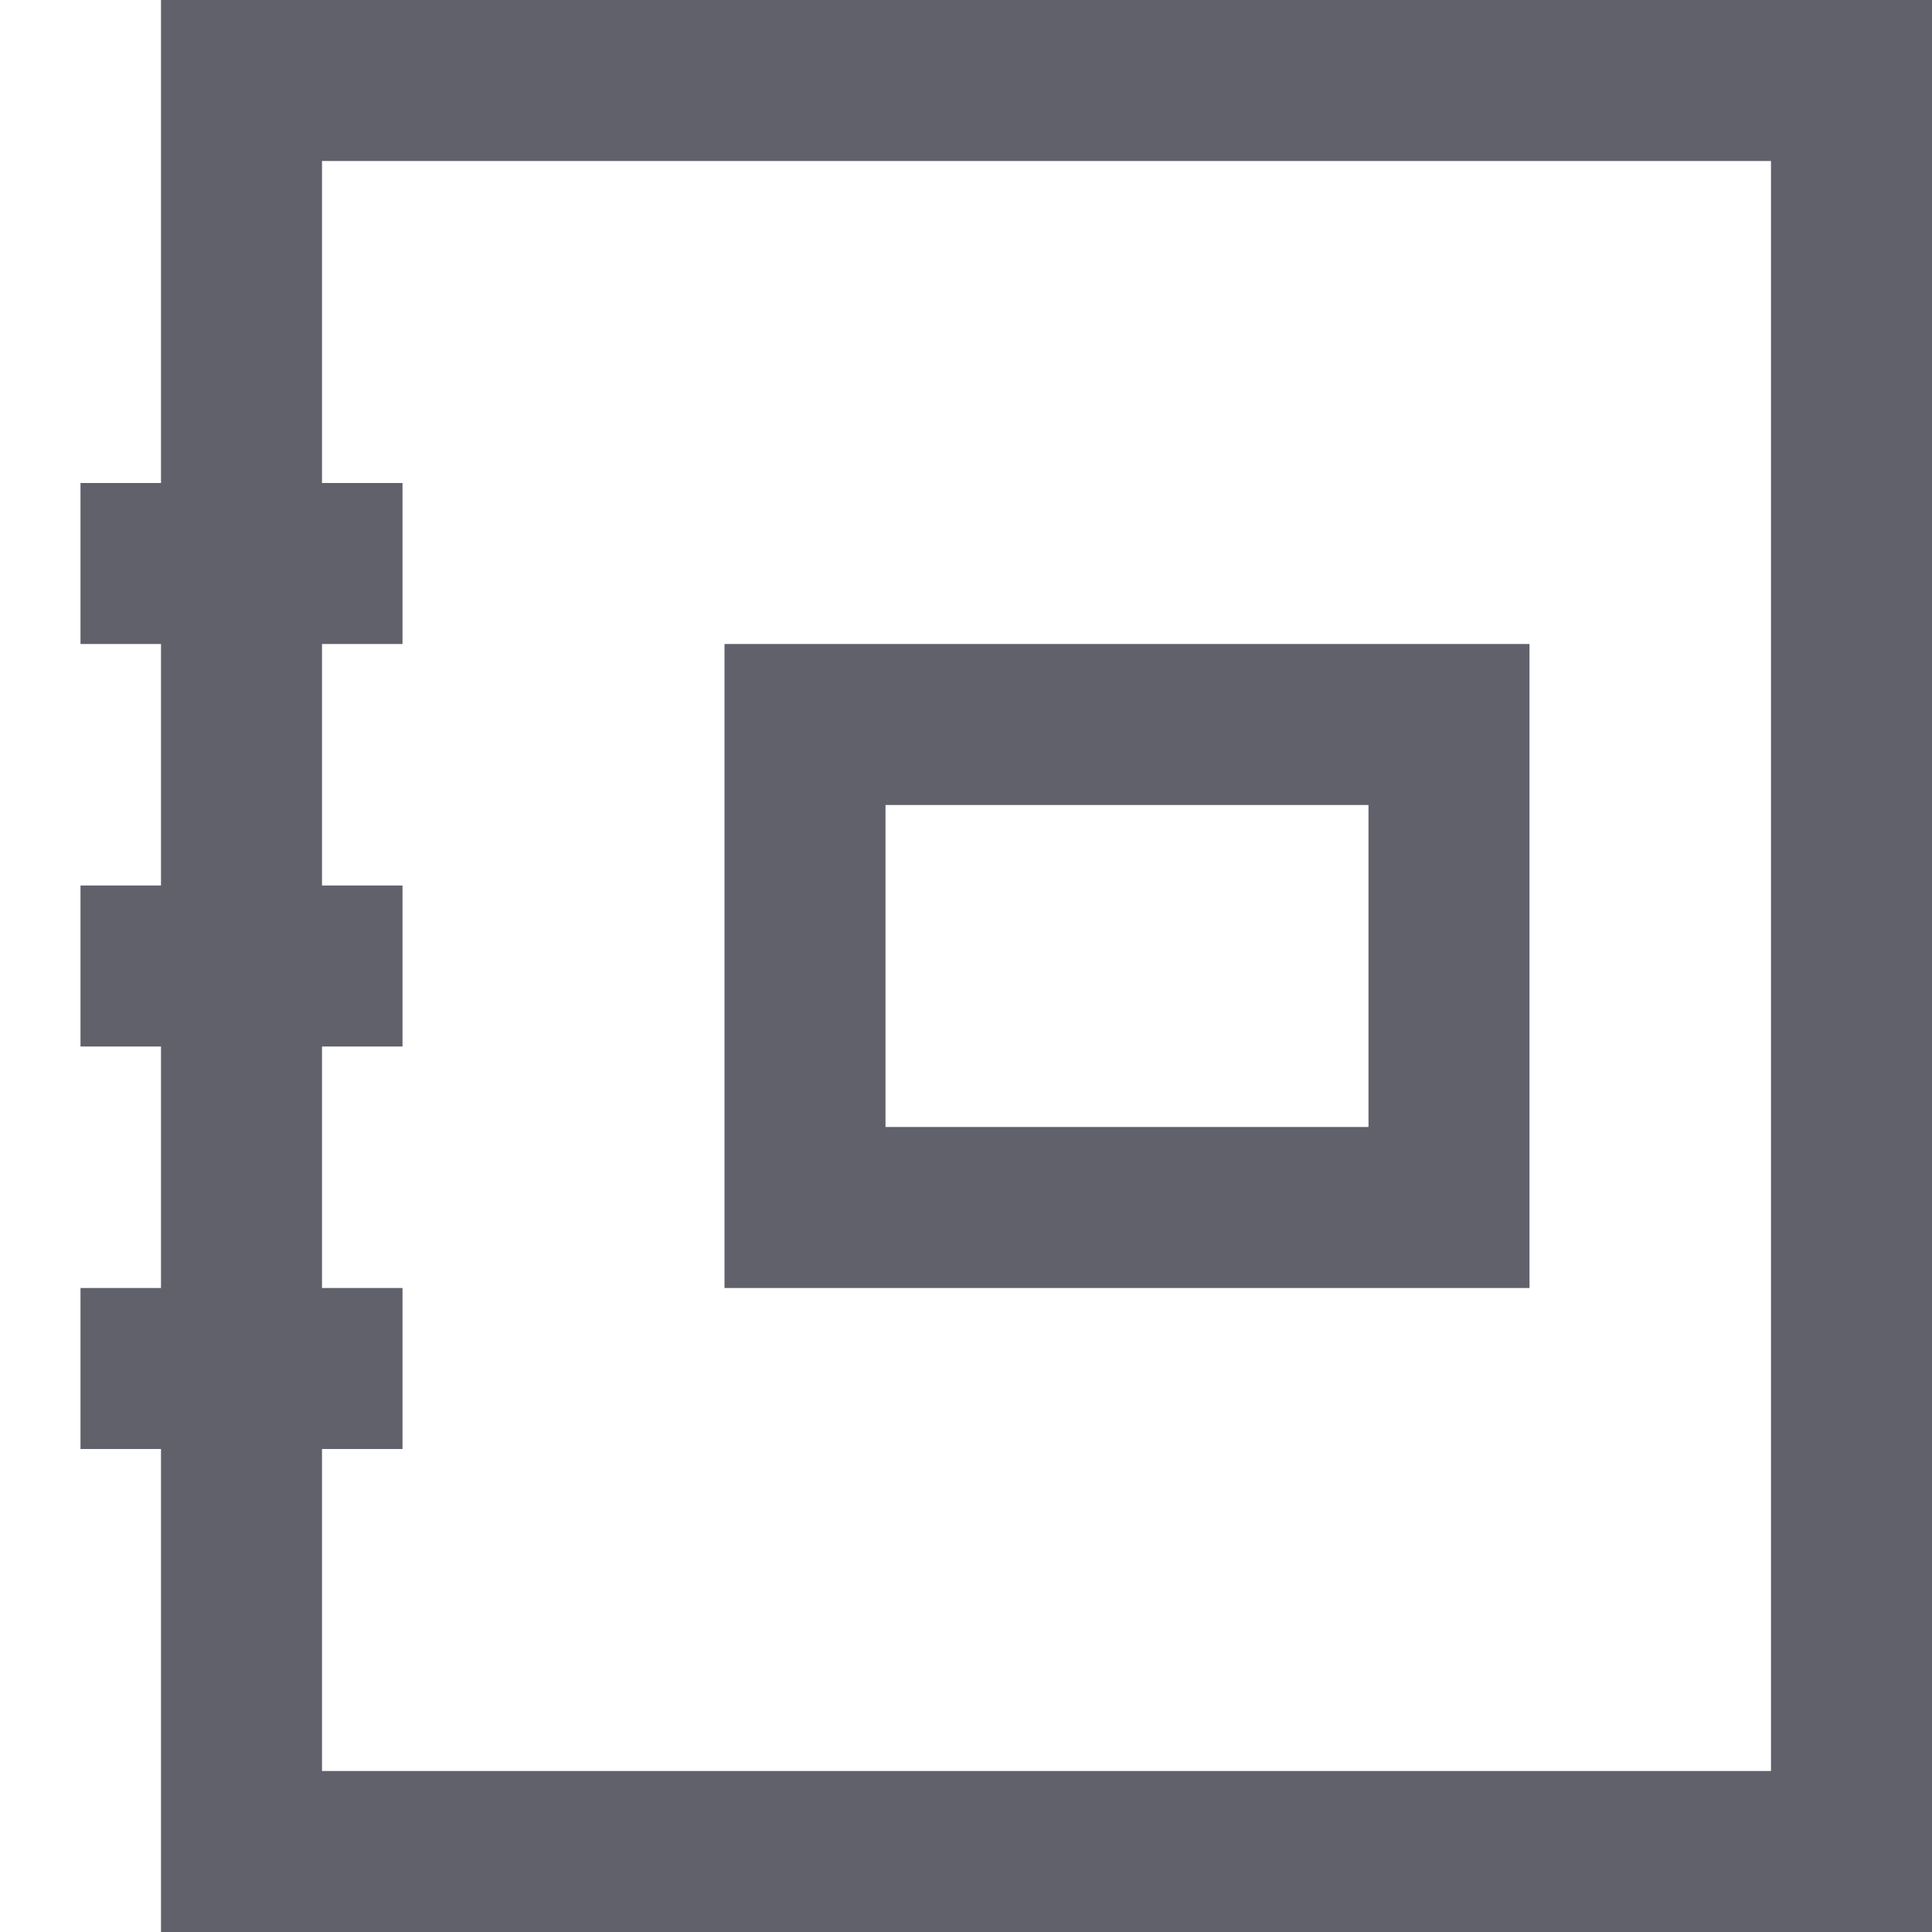<svg xmlns="http://www.w3.org/2000/svg" height="24" width="24" viewBox="0 0 24 24"><rect x="3" y="1" fill="none" stroke="#61616b" stroke-width="2" width="20" height="22"></rect> <line fill="none" stroke="#61616b" stroke-width="2" x1="1" y1="12" x2="5" y2="12"></line> <line fill="none" stroke="#61616b" stroke-width="2" x1="1" y1="7" x2="5" y2="7"></line> <line fill="none" stroke="#61616b" stroke-width="2" x1="1" y1="17" x2="5" y2="17"></line> <rect data-color="color-2" x="10" y="9" fill="none" stroke="#61616b" stroke-width="2" width="8" height="6"></rect></svg>